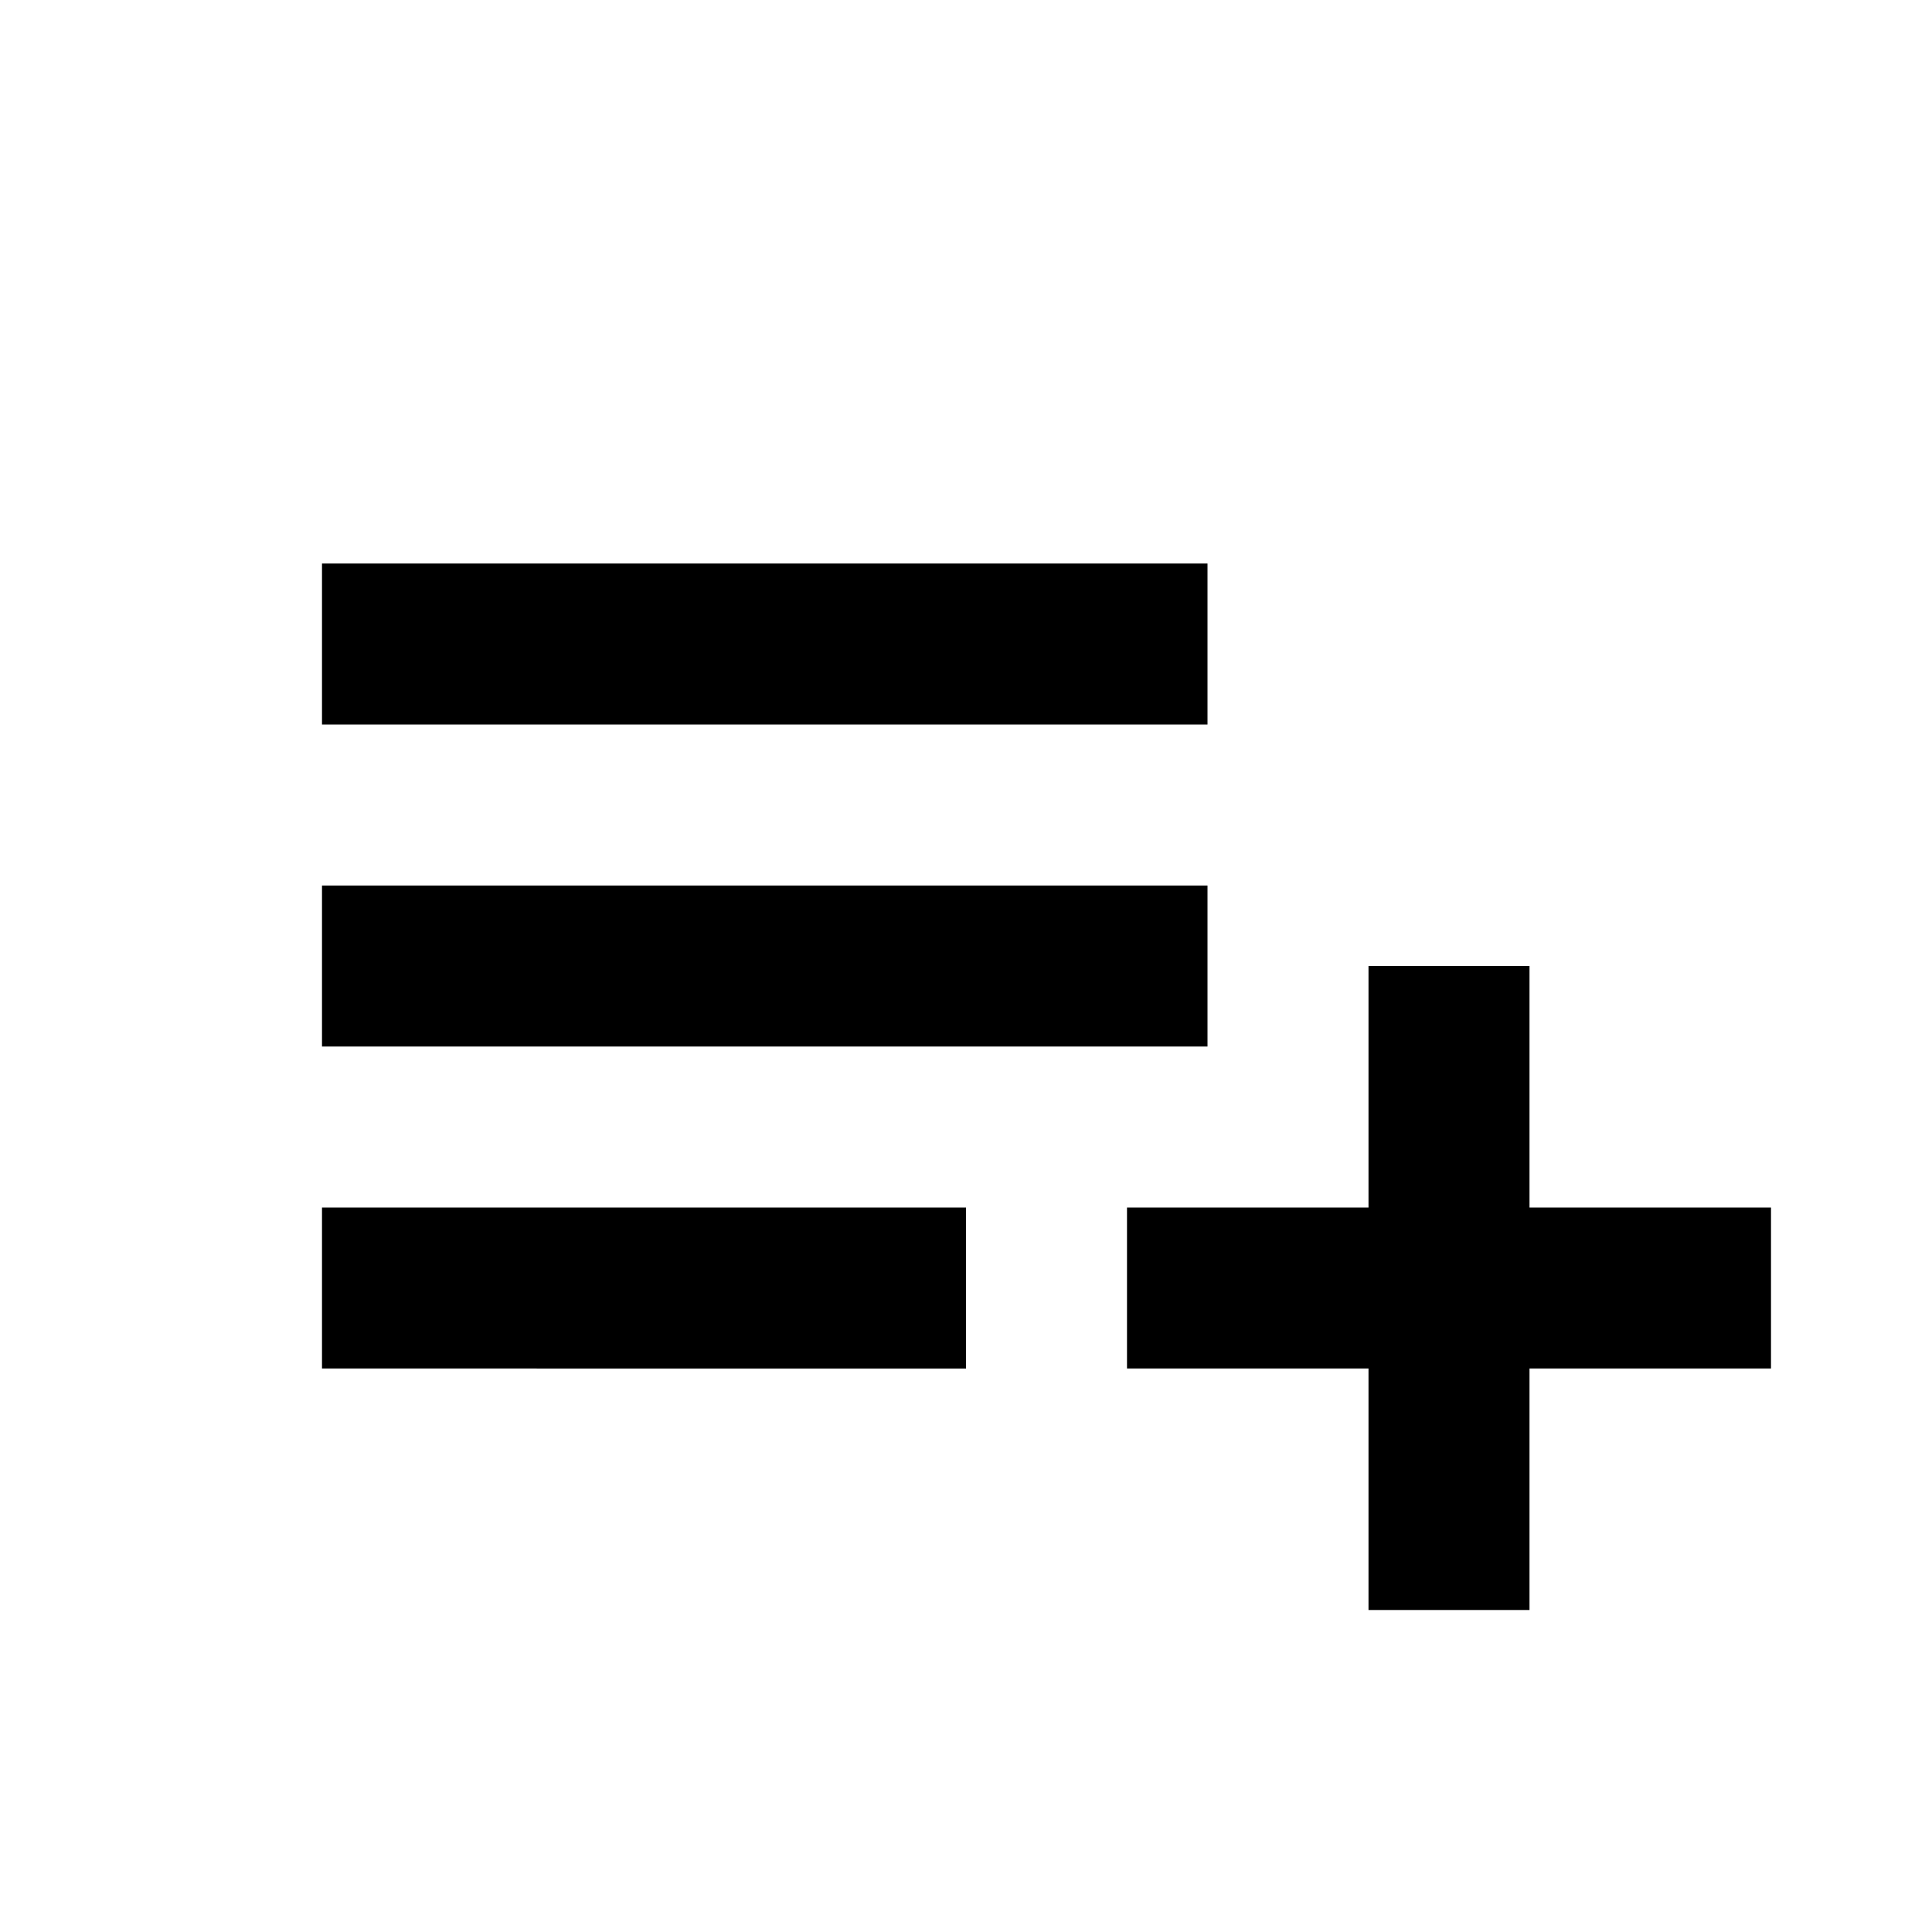 <svg xmlns="http://www.w3.org/2000/svg" width="24" height="24" style="fill: rgba(0, 0, 0, 1);transform: ;msFilter:;"><path d="M19 15v-3h-2v3h-3v2h3v3h2v-3h3v-2h-.937zM4 7h11v2H4zm0 4h11v2H4zm0 4h8v2H4z"></path></svg>